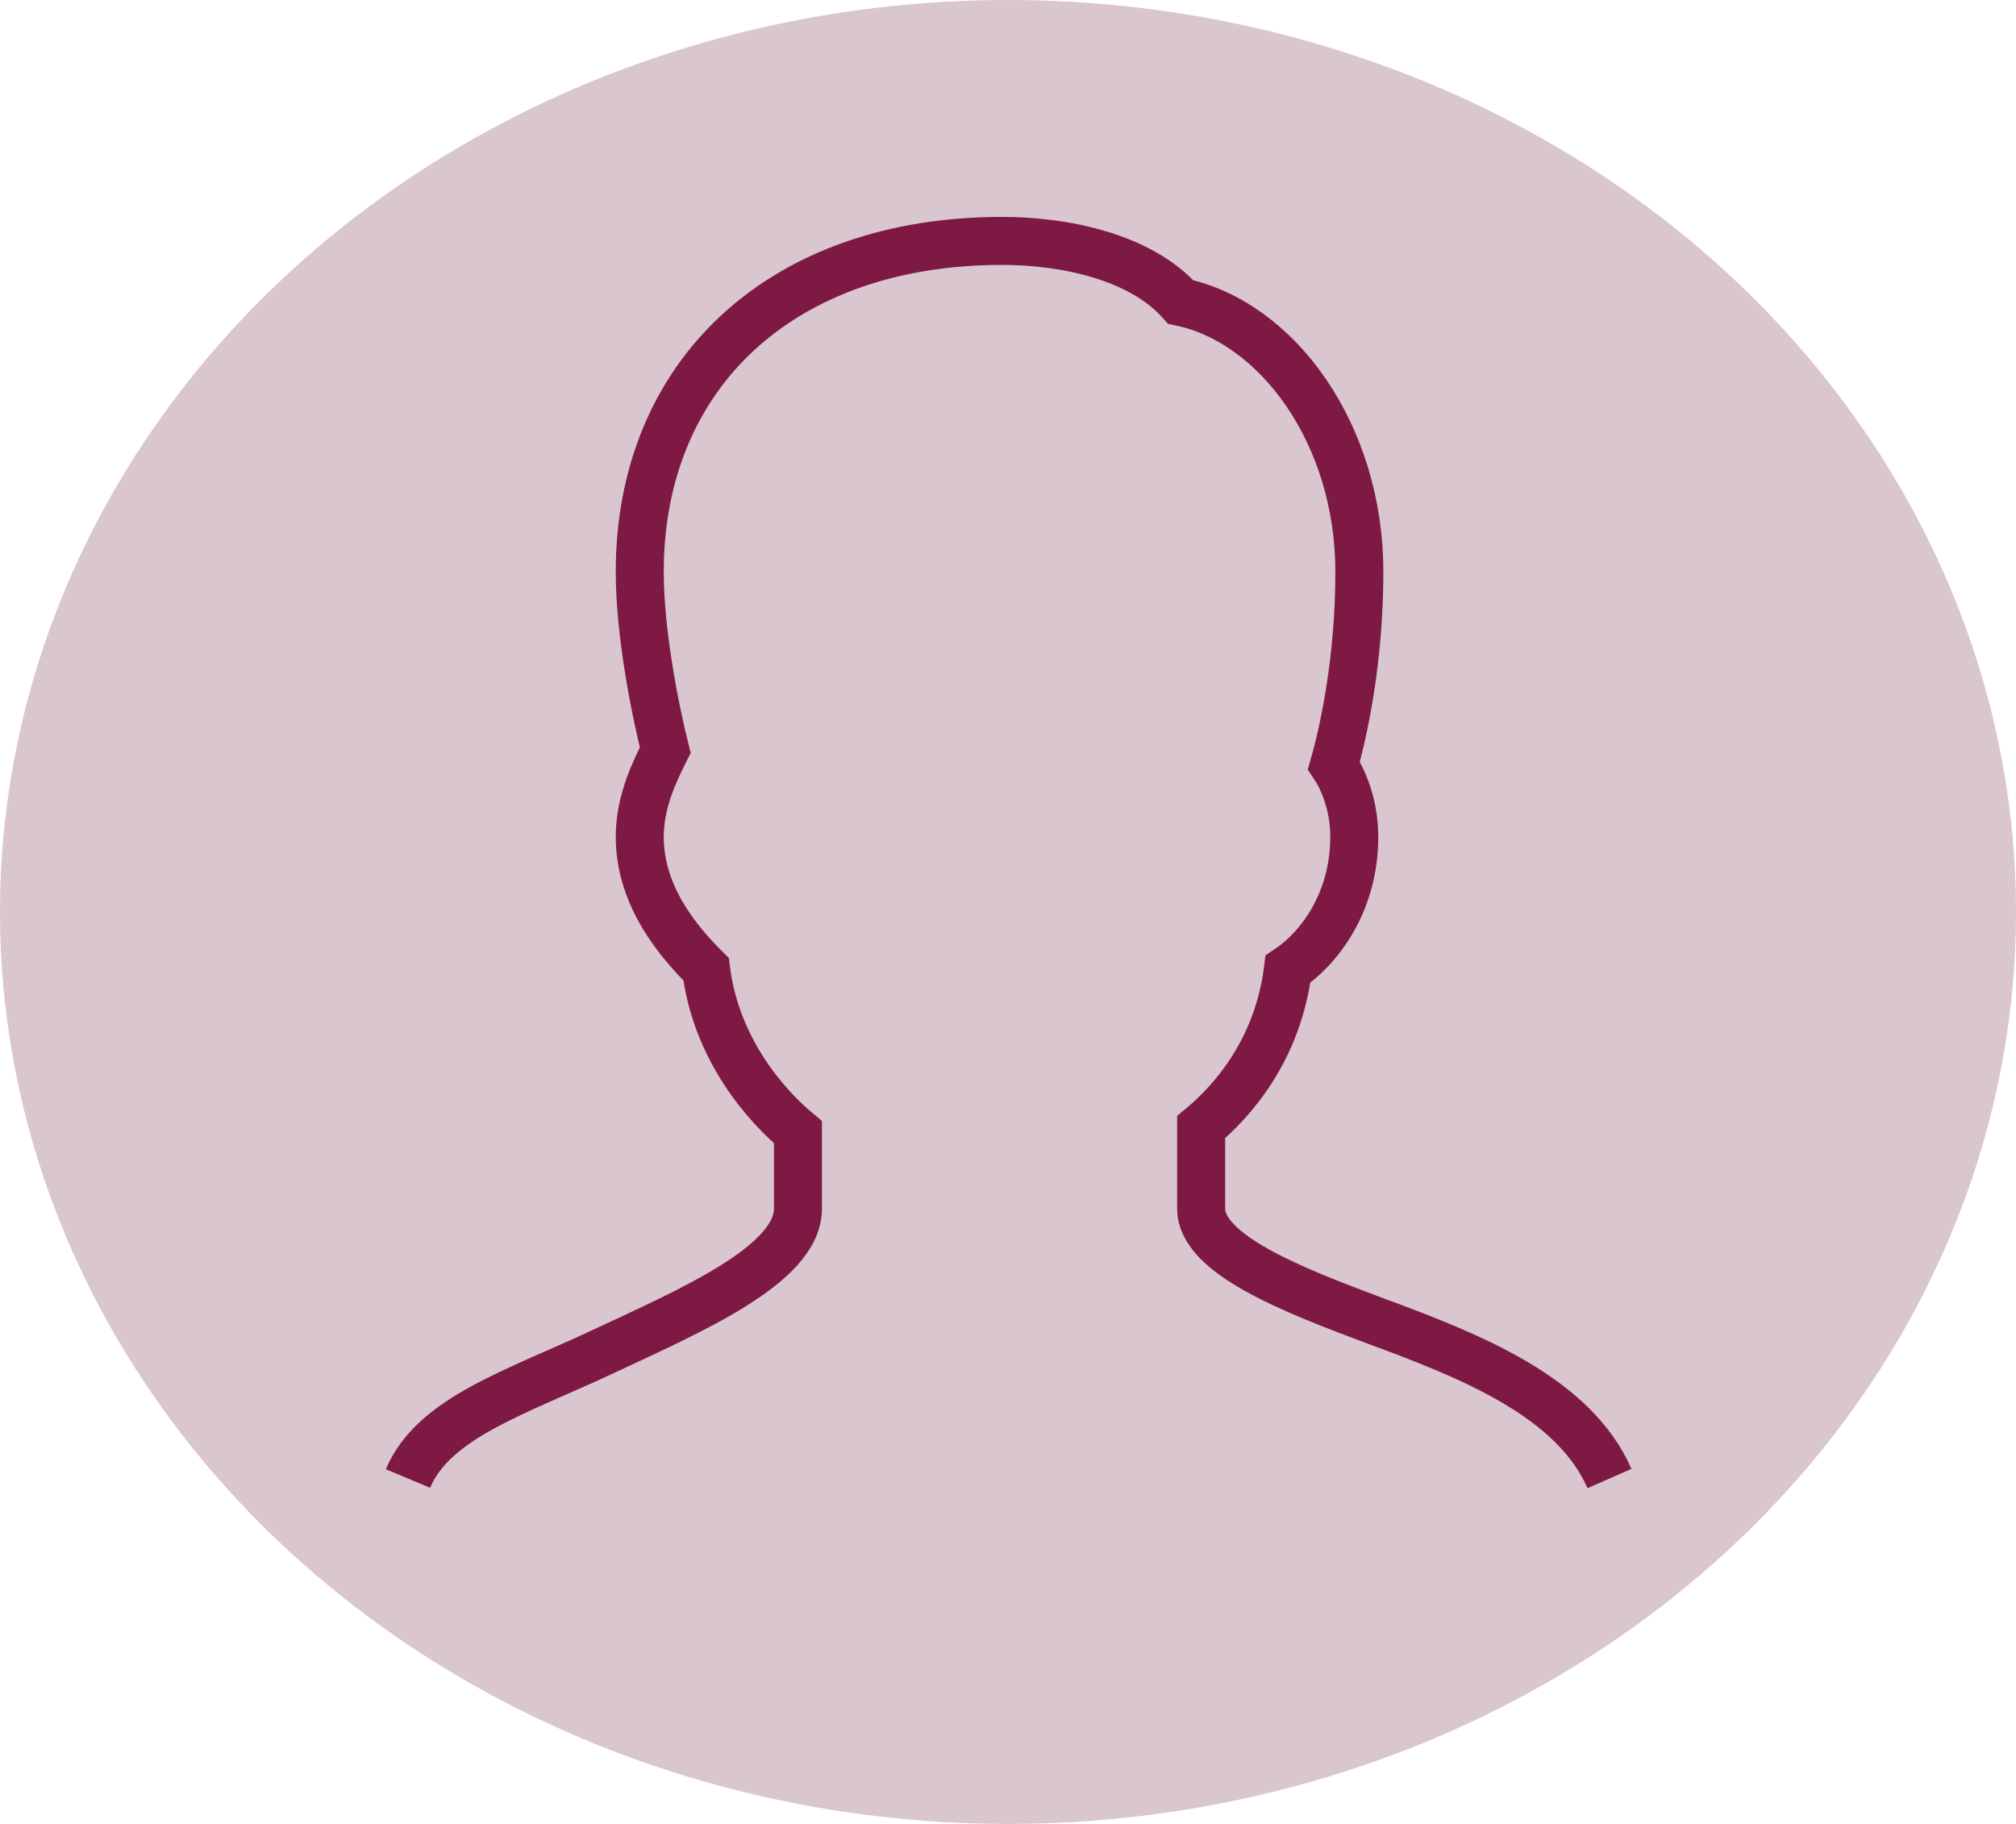 <svg width="42" height="38" viewBox="0 0 42 38" fill="none" xmlns="http://www.w3.org/2000/svg">
<ellipse cx="21" cy="19" rx="21" ry="19" fill="#D9C6CF"/>
<path d="M8.5 30.804C9.032 29.531 10.776 29 12.583 28.151C14.391 27.303 16.624 26.348 16.624 25.18V23.589C15.986 23.058 14.923 21.891 14.71 20.193C14.178 19.662 13.328 18.707 13.328 17.434C13.328 16.691 13.647 16.055 13.859 15.63C13.647 14.781 13.328 13.19 13.328 11.916C13.328 7.778 16.305 5.019 20.877 5.019C22.153 5.019 23.748 5.337 24.599 6.292C26.619 6.717 28.32 9.051 28.32 11.916C28.32 13.72 28.002 15.206 27.789 15.948C28.002 16.267 28.214 16.797 28.214 17.434C28.214 18.814 27.47 19.768 26.832 20.193C26.619 21.891 25.662 22.952 25.024 23.483V25.18C25.024 26.135 26.938 26.878 28.64 27.515C30.66 28.258 32.786 29.107 33.531 30.804" stroke="#7E1944"/>
</svg>
